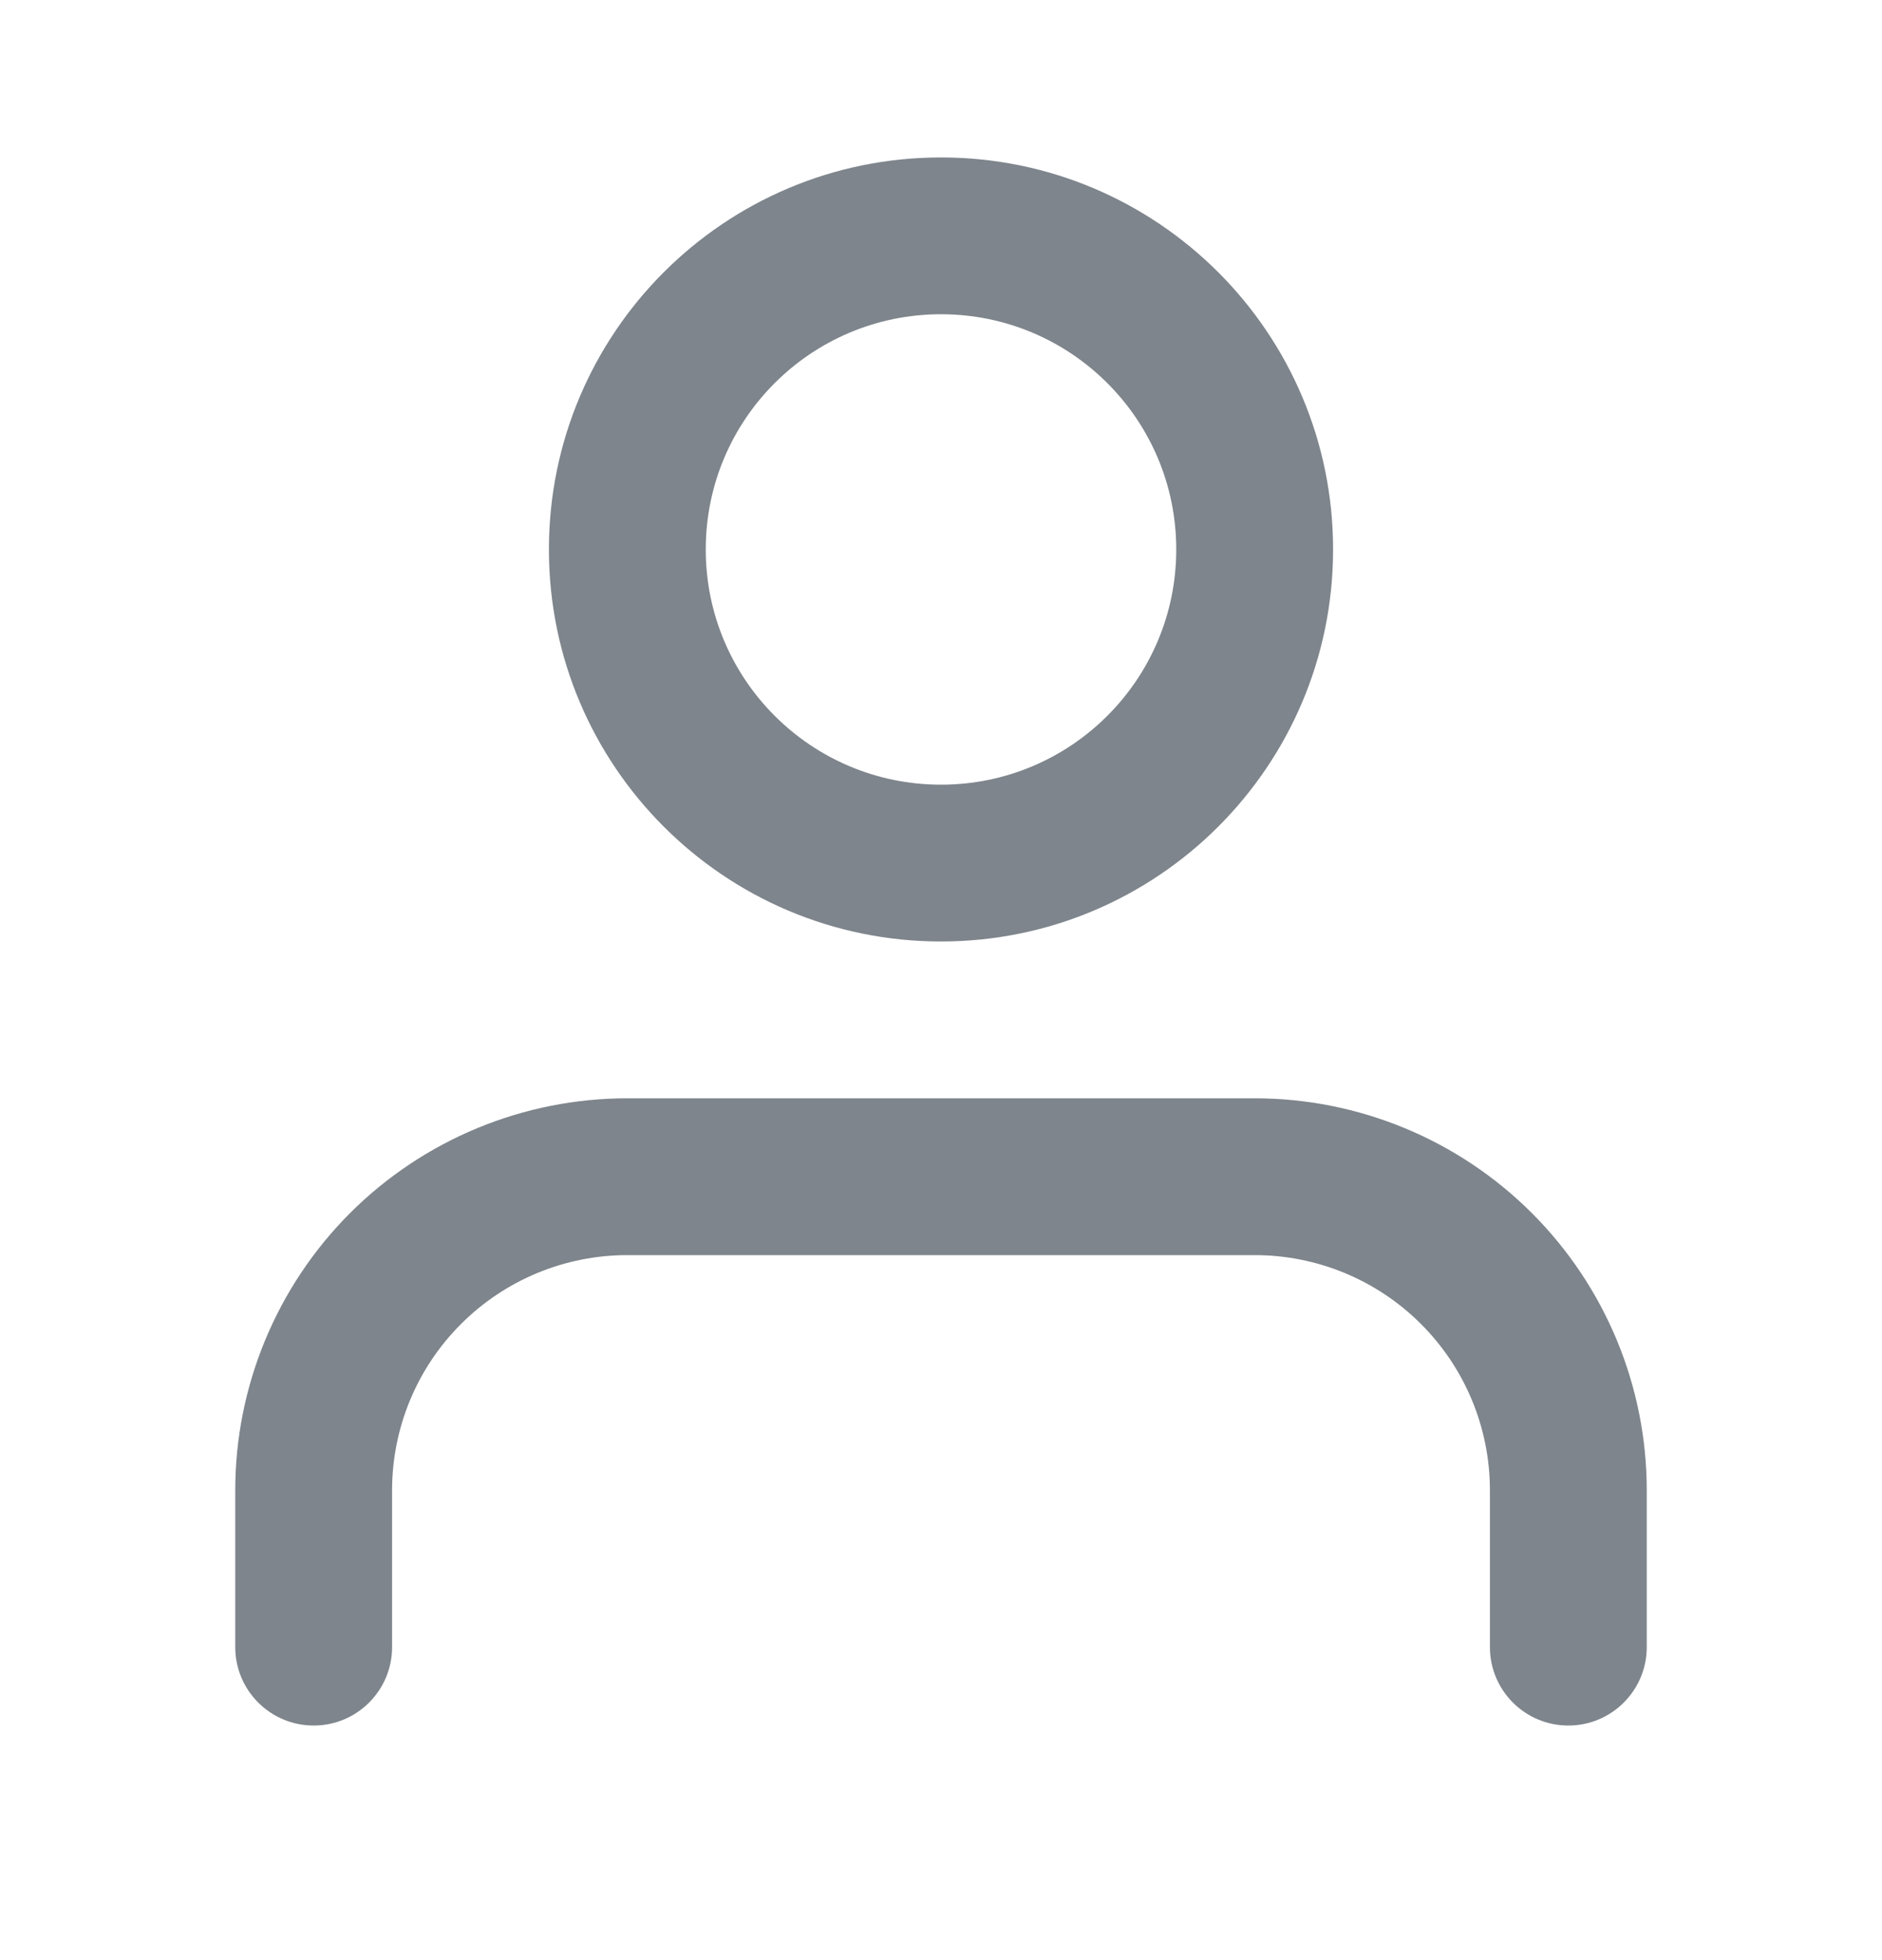 <svg width="24" height="25" viewBox="0 0 24 25" fill="none" xmlns="http://www.w3.org/2000/svg">
<g opacity="0.8">
<path fill-rule="evenodd" clip-rule="evenodd" d="M4.464 15.472C5.402 14.535 6.674 14.008 8 14.008H16C17.326 14.008 18.598 14.535 19.535 15.472C20.473 16.41 21 17.682 21 19.008V21.008C21 21.56 20.552 22.008 20 22.008C19.448 22.008 19 21.56 19 21.008V19.008C19 18.212 18.684 17.449 18.121 16.887C17.559 16.324 16.796 16.008 16 16.008H8C7.204 16.008 6.441 16.324 5.879 16.887C5.316 17.449 5 18.212 5 19.008V21.008C5 21.56 4.552 22.008 4 22.008C3.448 22.008 3 21.56 3 21.008V19.008C3 17.682 3.527 16.41 4.464 15.472Z" fill="#5E666F"/>
<path fill-rule="evenodd" clip-rule="evenodd" d="M12 4.008C10.343 4.008 9 5.351 9 7.008C9 8.665 10.343 10.008 12 10.008C13.657 10.008 15 8.665 15 7.008C15 5.351 13.657 4.008 12 4.008ZM7 7.008C7 4.246 9.239 2.008 12 2.008C14.761 2.008 17 4.246 17 7.008C17 9.769 14.761 12.008 12 12.008C9.239 12.008 7 9.769 7 7.008Z" fill="#5E666F"/>
</g>
</svg>
